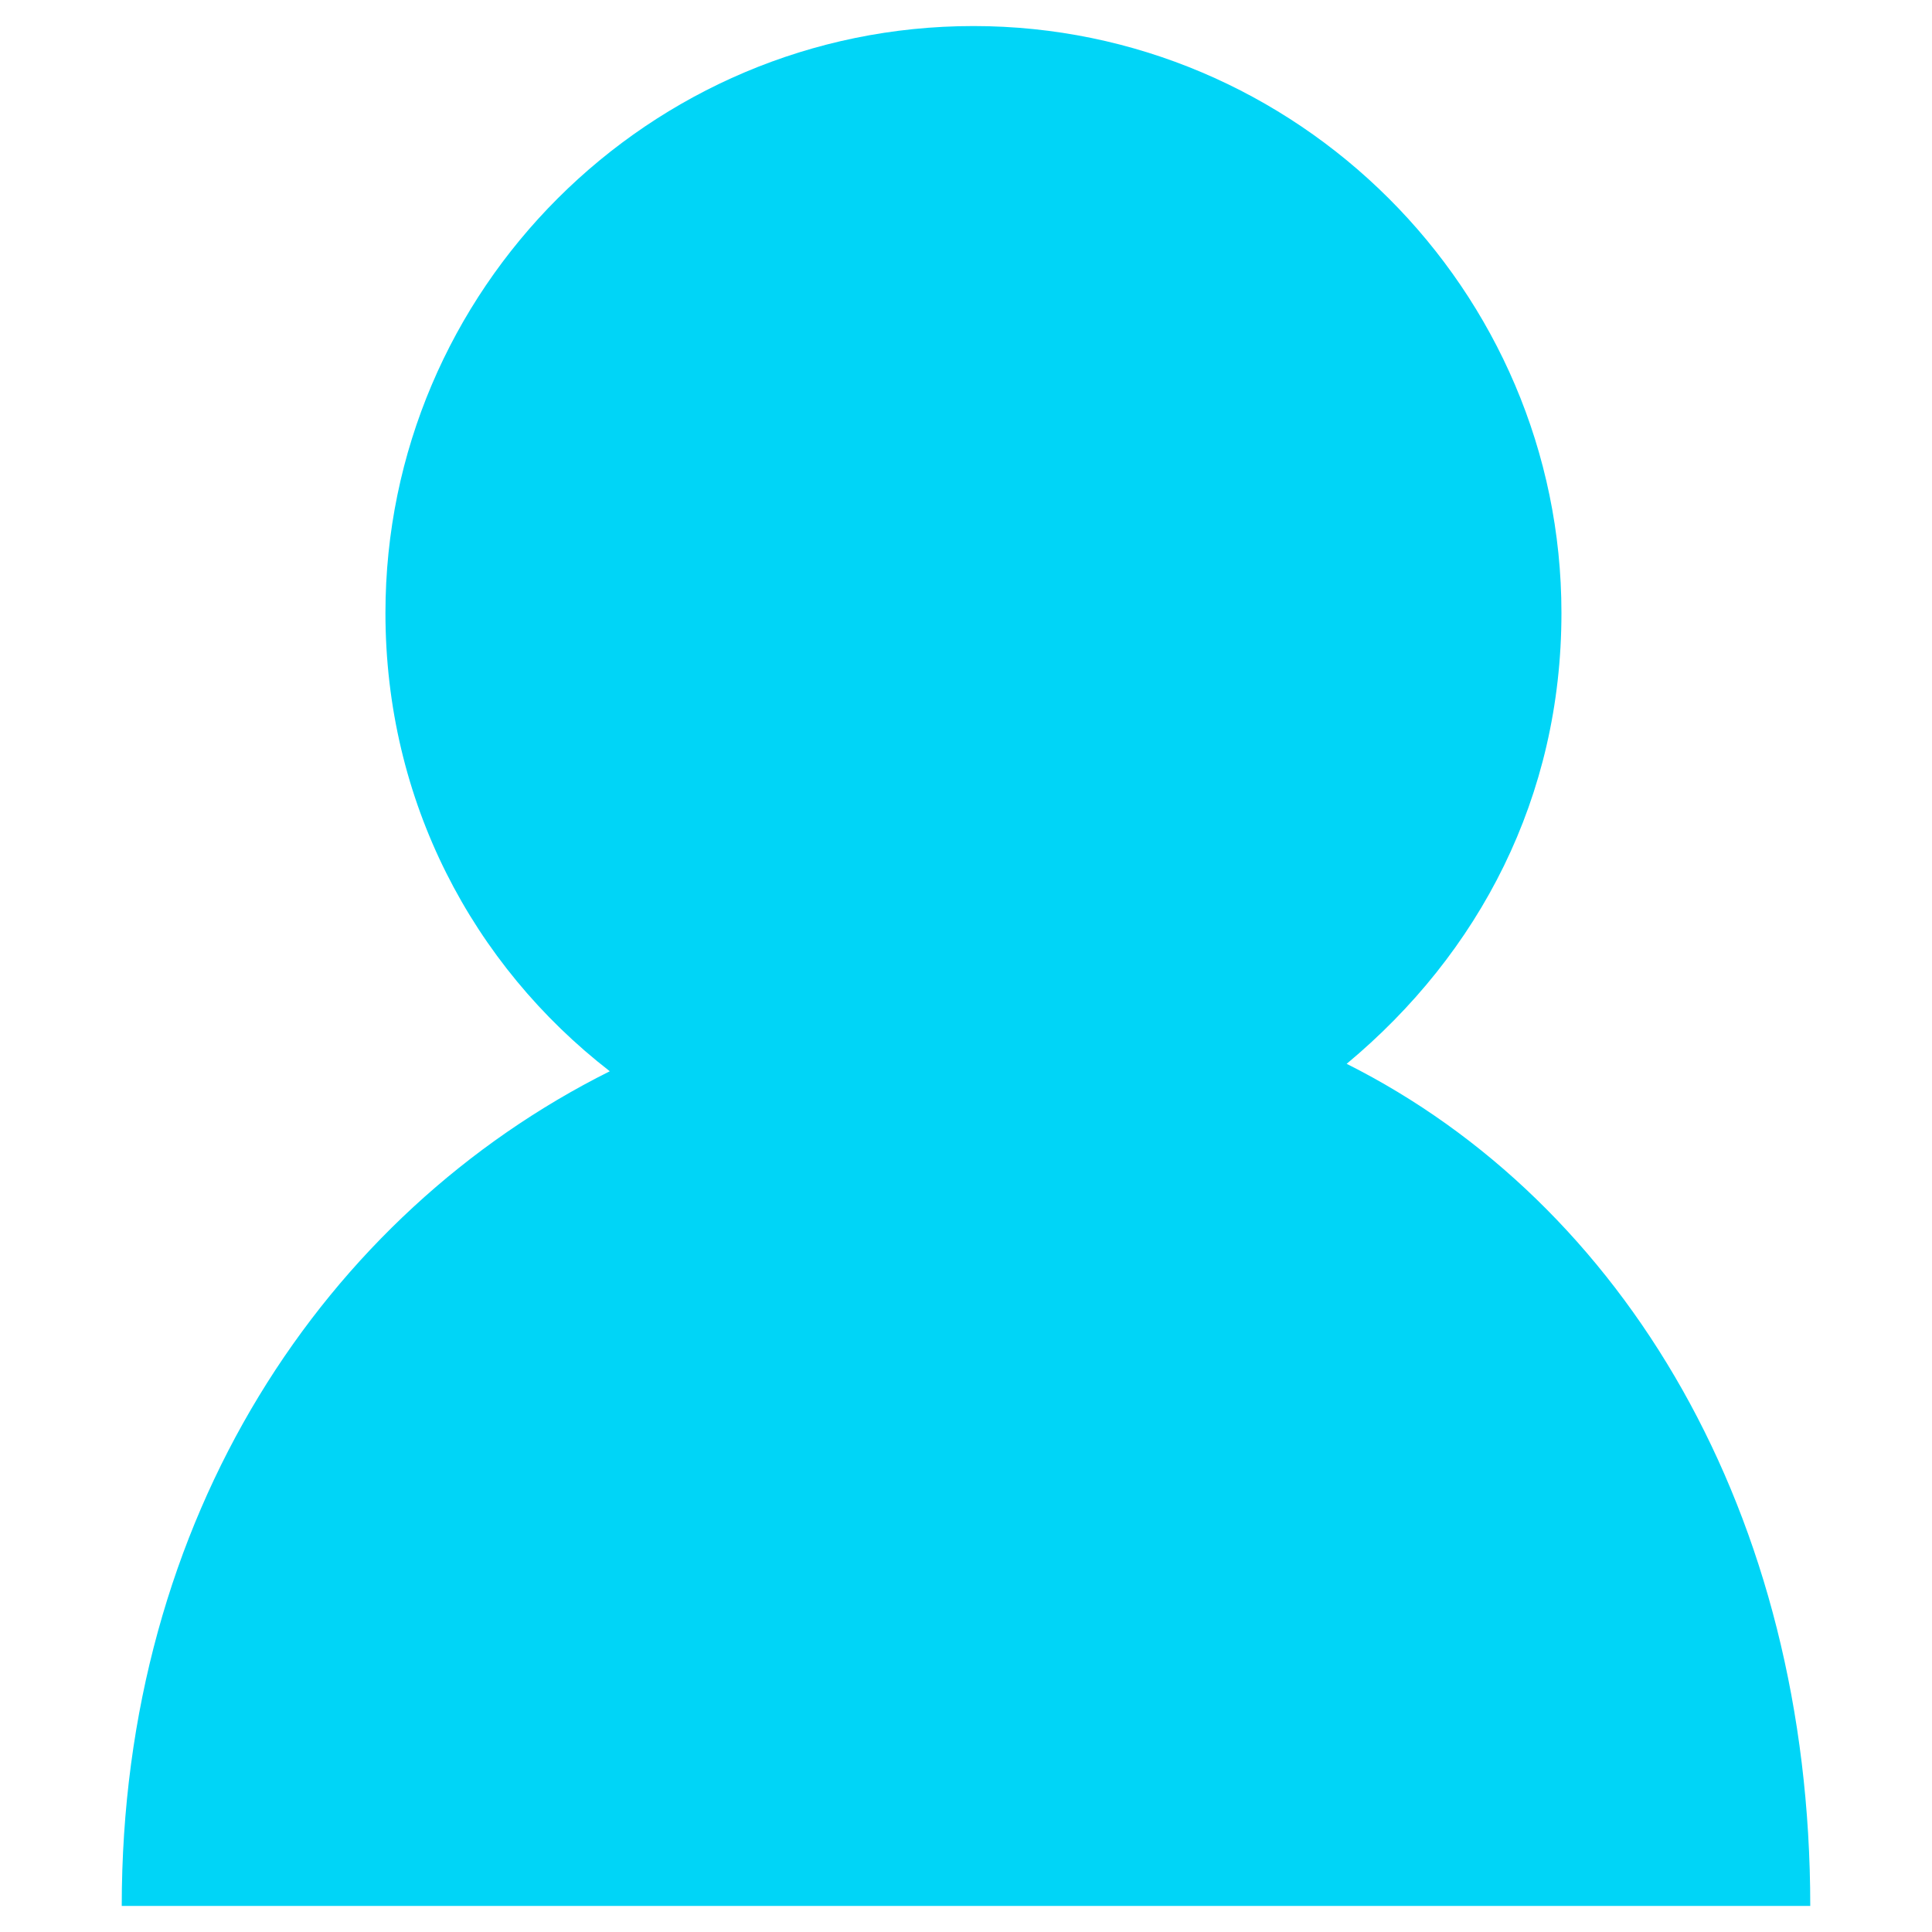 <?xml version="1.0" standalone="no"?><!DOCTYPE svg PUBLIC "-//W3C//DTD SVG 1.1//EN" "http://www.w3.org/Graphics/SVG/1.1/DTD/svg11.dtd"><svg t="1532396336668" class="icon" style="" viewBox="0 0 1024 1024" version="1.1" xmlns="http://www.w3.org/2000/svg" p-id="31299" xmlns:xlink="http://www.w3.org/1999/xlink" width="200" height="200"><defs><style type="text/css"></style></defs><path d="M959.473 1010.195c0-207.957-98.621-372.52-245.715-446.35 70.443-58.613 113.838-141.453 113.838-238.957 0-171.318-140.329-311.082-311.657-311.082-171.888 0-311.646 139.764-311.646 311.082 0 99.756 46.204 186.545 118.906 242.9C172.17 643.305 64.527 803.925 64.527 1010.195L959.473 1010.195 959.473 1010.195zM959.473 1010.195" p-id="31300" fill="#00d5f7"></path></svg>